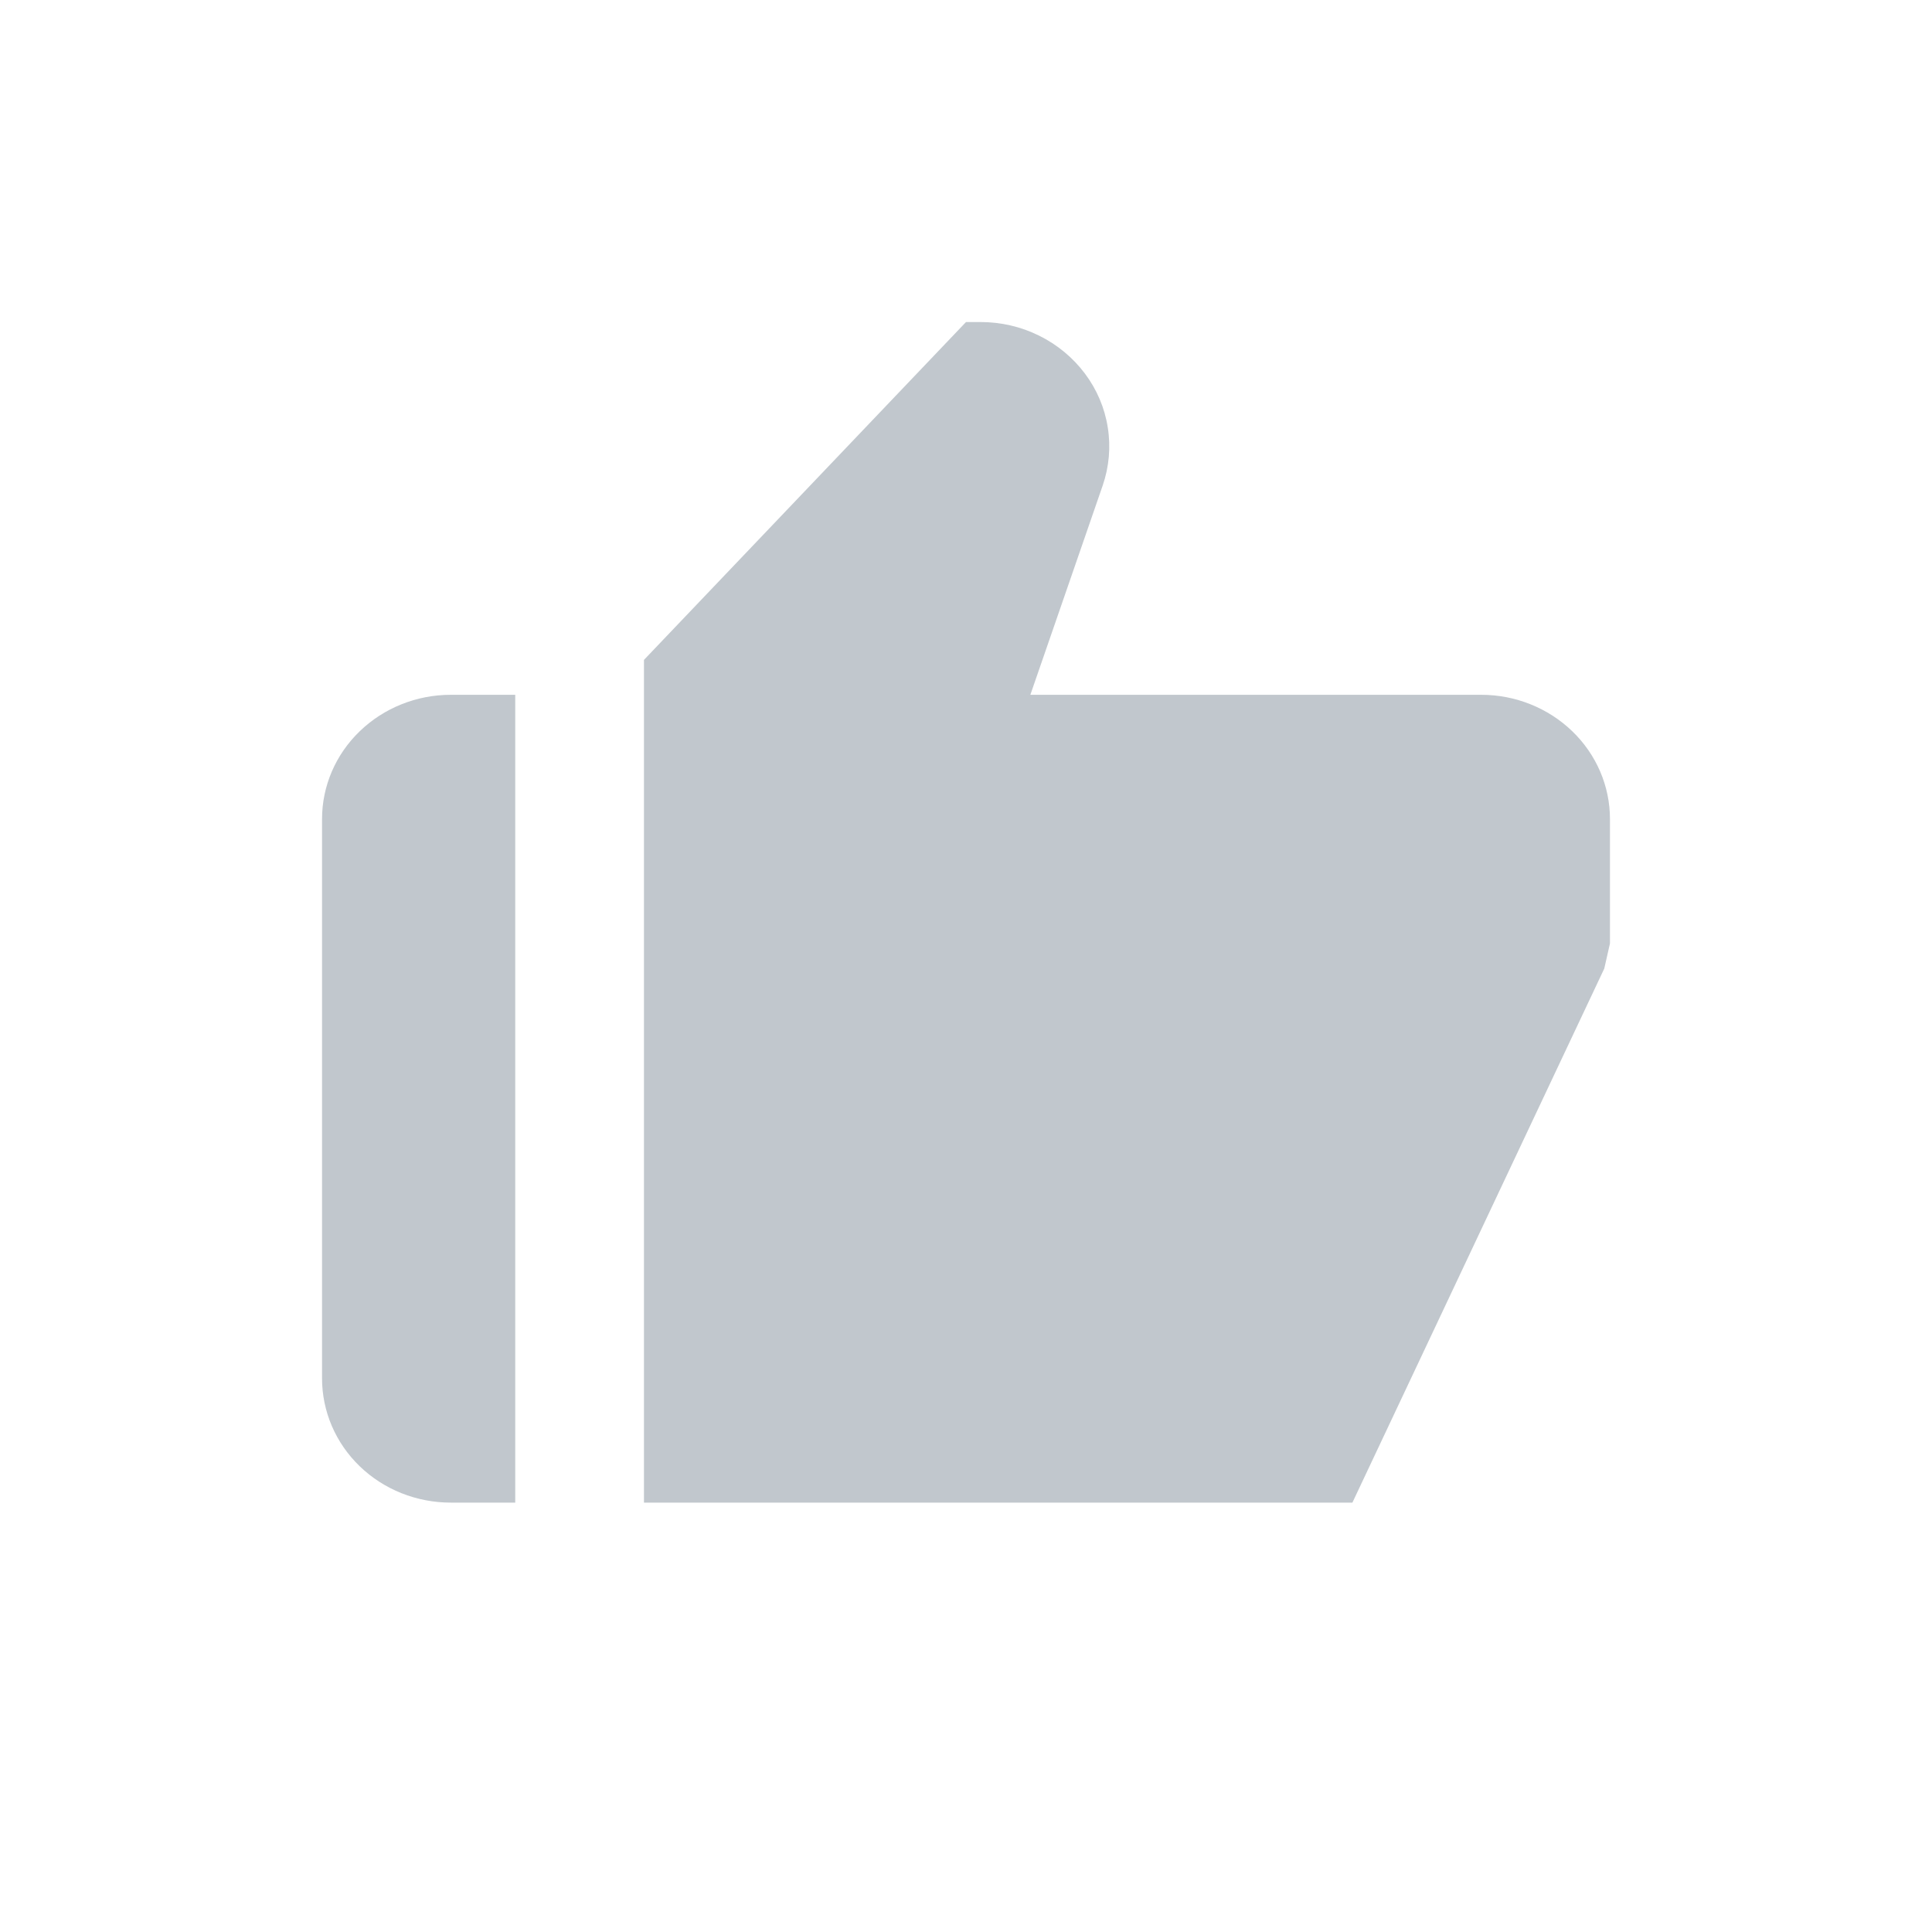 <svg width="18" height="18" viewBox="0 0 16 16" fill="none" xmlns="http://www.w3.org/2000/svg">
				<g opacity="0.4">
				<path d="M3.733 12.444H4.267V5.754H3.733C3.45 5.754 3.179 5.863 2.979 6.056C2.779 6.249 2.667 6.51 2.667 6.783V11.415C2.667 11.688 2.779 11.95 2.979 12.143C3.179 12.336 3.45 12.444 3.733 12.444ZM12.267 5.754H8.533L9.132 4.021C9.185 3.866 9.2 3.702 9.174 3.54C9.149 3.379 9.084 3.226 8.985 3.094C8.886 2.962 8.756 2.854 8.606 2.78C8.455 2.705 8.289 2.667 8.12 2.667H8L5.333 5.465V12.444H11.2L13.286 8.021L13.333 7.813V6.783C13.333 6.51 13.221 6.249 13.021 6.056C12.821 5.863 12.55 5.754 12.267 5.754Z" fill="#637381"></path>
				</g>
				</svg>